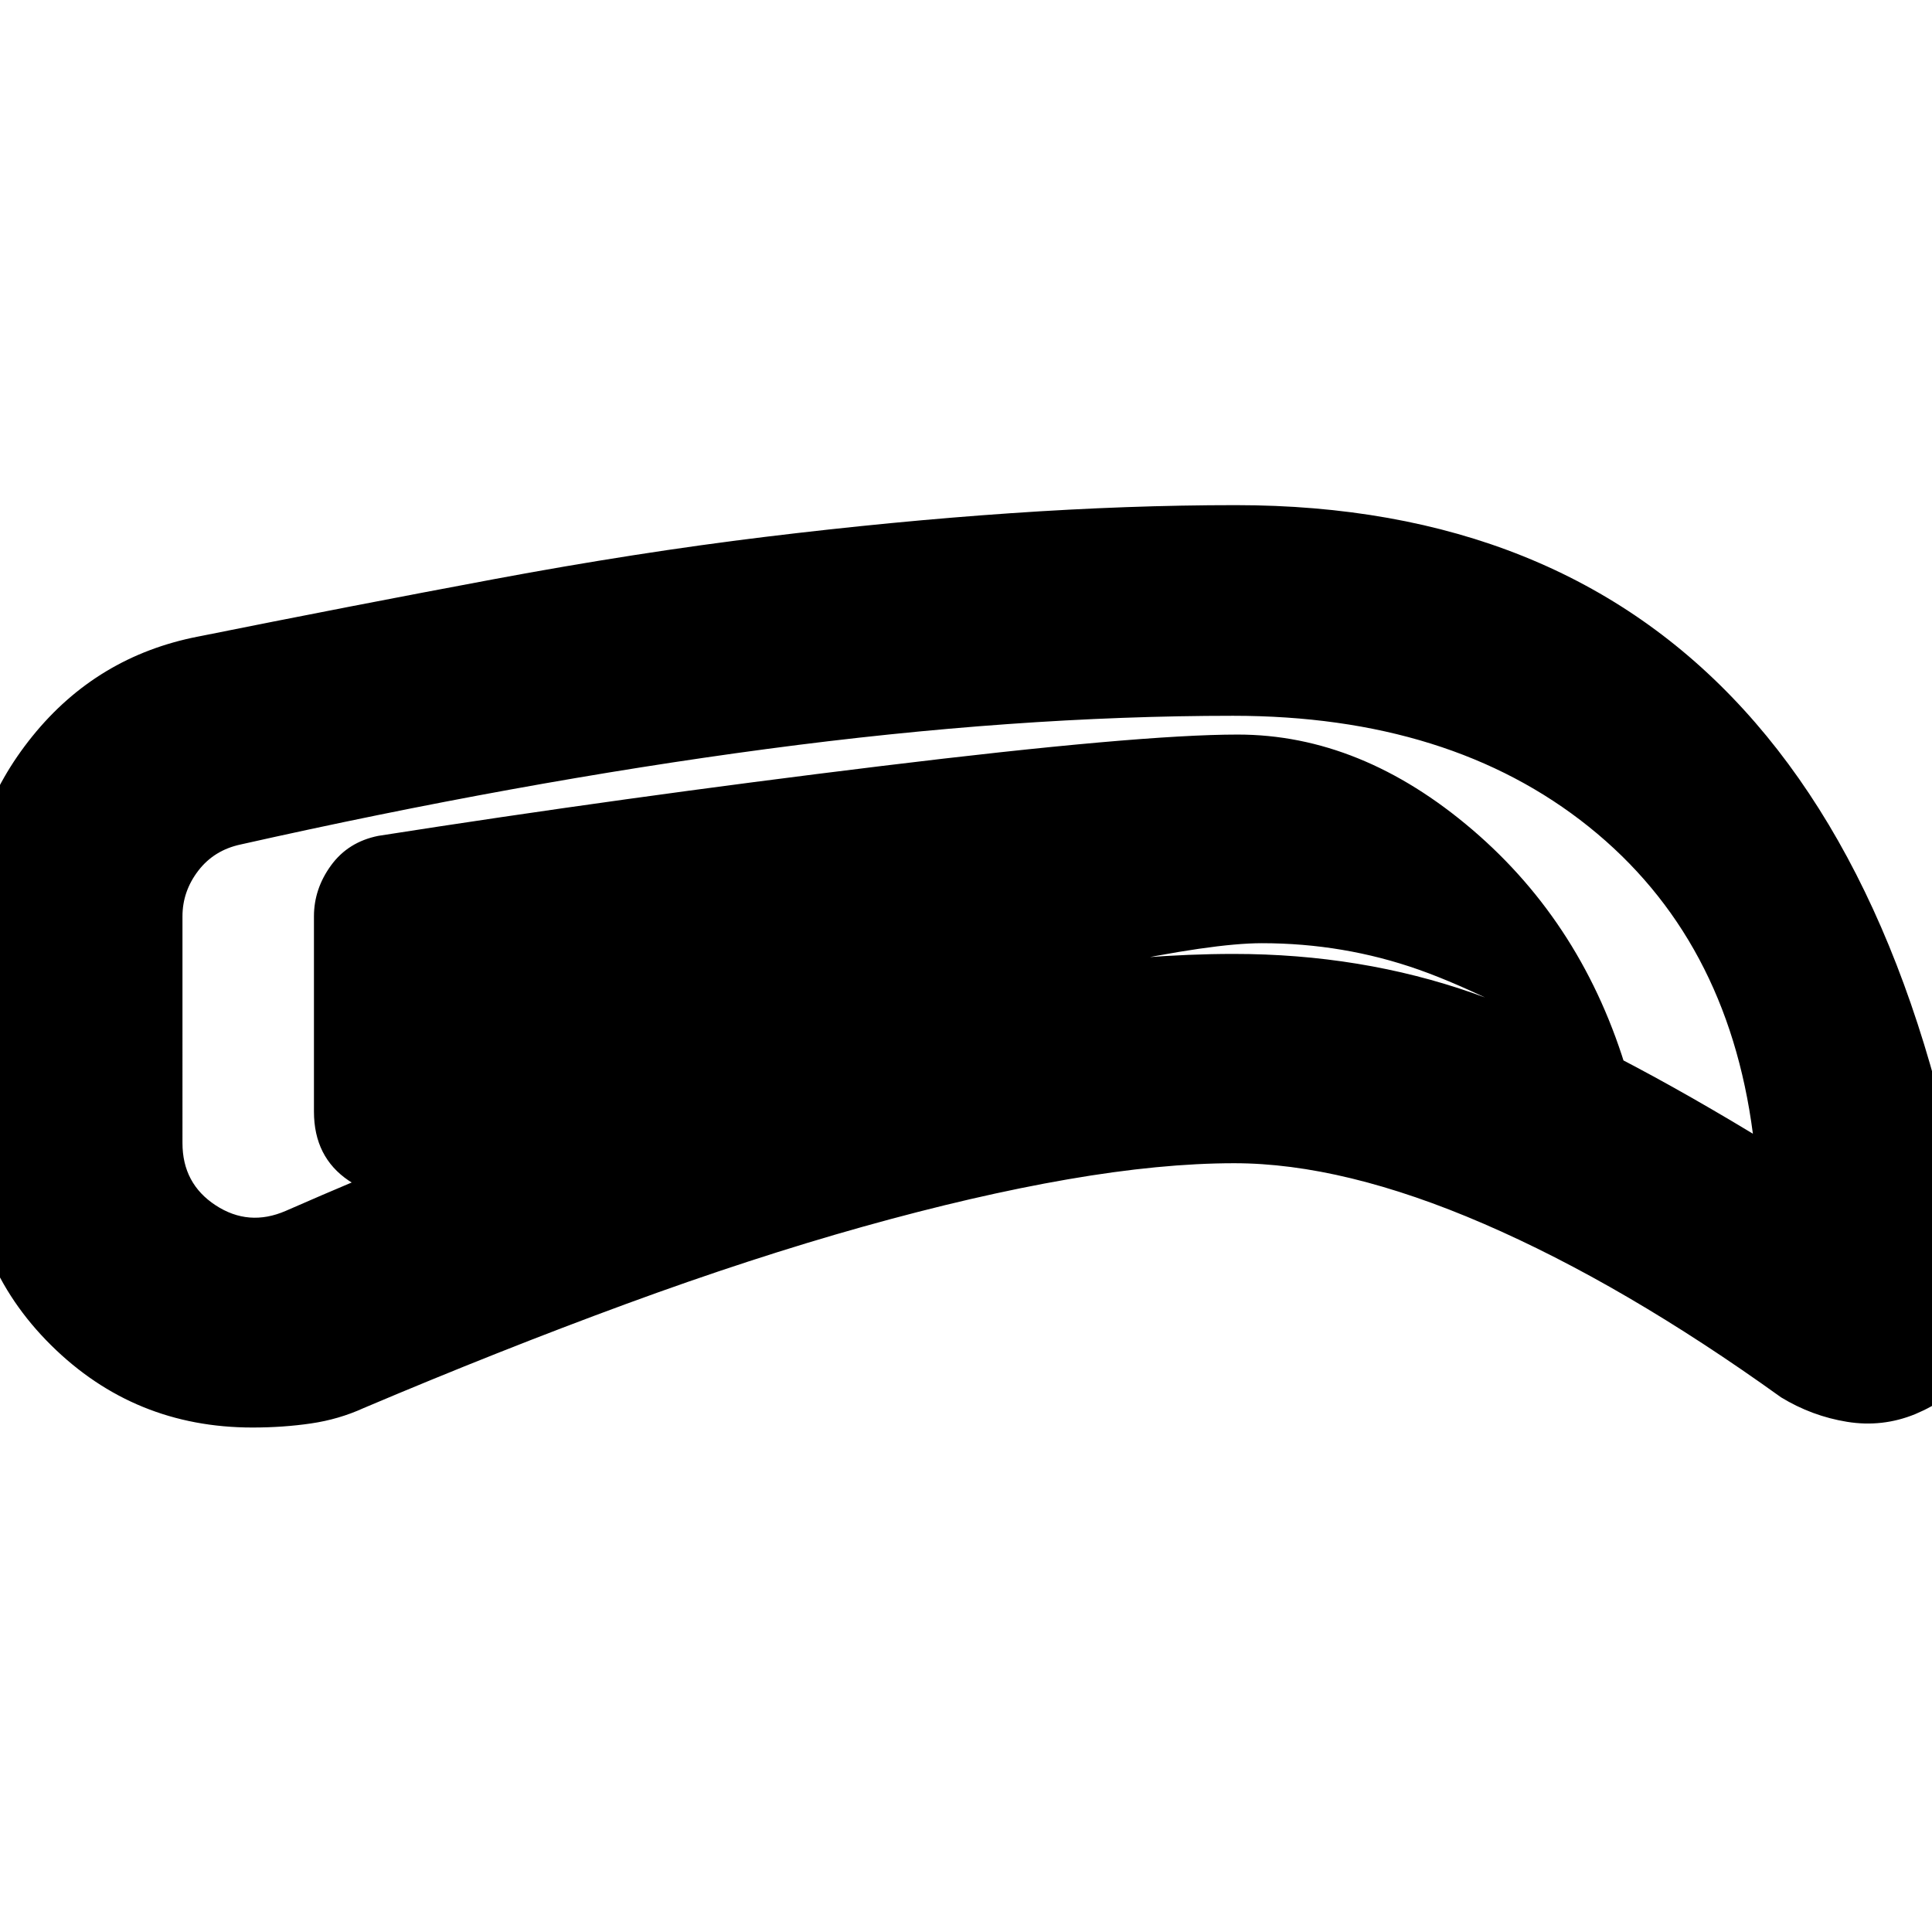 <svg xmlns="http://www.w3.org/2000/svg" height="40" viewBox="0 -960 960 960" width="40"><path d="M613.33-382q-36.53 0-82.76 8-46.24 8-101.71 23.52-55.47 15.53-118 38.5-62.53 22.98-130.19 51.65-12.36 5.63-26.18 7.64-13.82 2.02-29.01 2.02-58.81 0-100.14-40.94Q-16-332.56-16-392.33V-505q0-49.45 32.1-89.17 32.11-39.72 82.23-49.5 76.34-15.33 147.21-28.56 70.88-13.23 134.67-21Q444-701 502.33-705q58.34-4 111.67-4 159.67 0 252.5 101.67 92.83 101.66 117.92 303.55 1.25 16.78-7.42 28.11-8.67 11.34-25.35 18.34-16.32 6.66-33.82 3.83T885-265.67q-78.09-56.13-147.71-86.23T613.33-382ZM613-486q63.33 0 119 19.5t139 69.83q-12.67-97.33-81.5-152.5-68.83-55.16-176.83-55.16-108 0-231.67 16.5-123.67 16.5-261.43 47.45-13.22 2.82-21.06 13.05-7.84 10.24-7.84 22.66V-392q0 20.11 16.45 30.89 16.46 10.78 34.88 2.78 73-32 139.33-56.17 66.34-24.17 125.17-40.33Q465.33-471 517.17-478.5 569-486 613-486Zm14-5.33q-24.33 0-76.83 11.16Q497.67-469 436-451.83q-61.67 17.16-122.17 39.33-60.5 22.17-102.83 41.17-20.33 9.66-37.67-2Q156-385 156-407.67v-97q0-13.66 8.5-25.33 8.5-11.67 23.5-14.67 121.33-19 249.67-34.66Q566-595 615-595q61.33 0 116.67 47.33 55.33 47.34 77 121Q742.33-465 705-478.17q-37.33-13.16-78-13.16Z"/></svg>